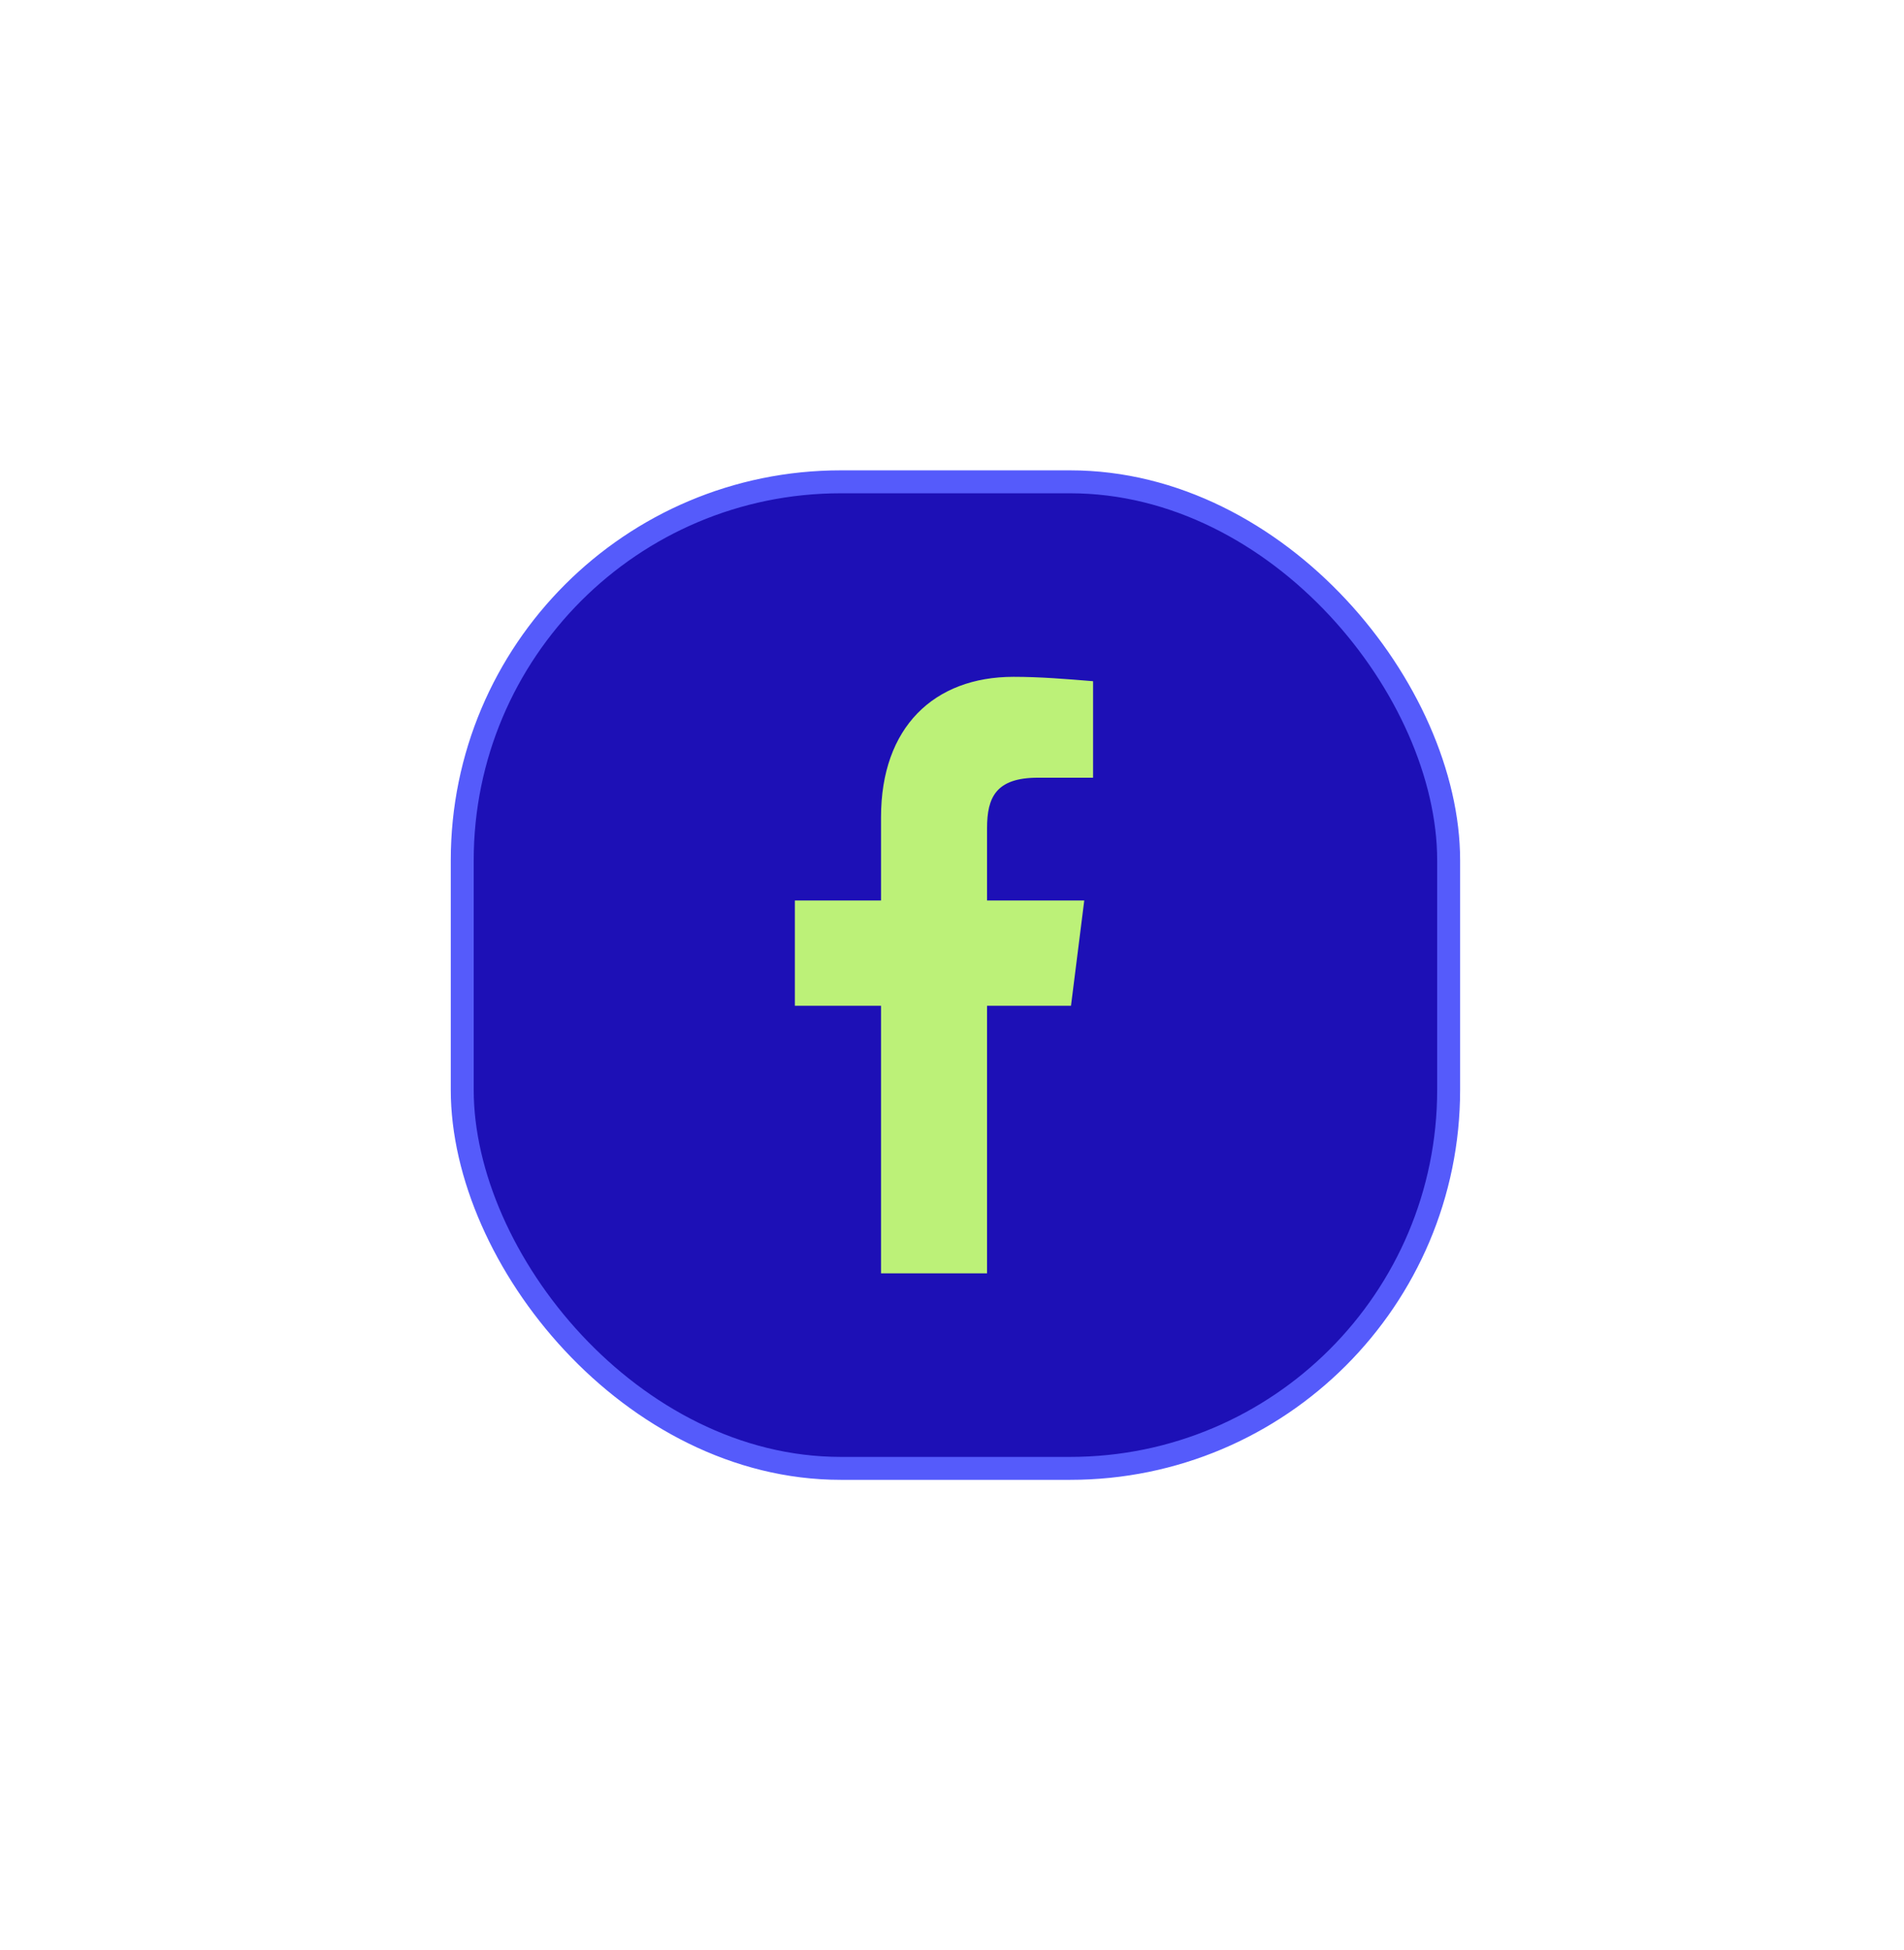 <svg xmlns="http://www.w3.org/2000/svg" width="83" height="85" viewBox="0 0 83 85" fill="none">
<g filter="url(#filter0_d_108_5221)">
<rect x="63.15" y="58" width="43" height="43" rx="16.5" transform="rotate(180 63.15 58)" fill="#1D10B6" stroke="#555BFB"/>
<path d="M38.406 29.618V33.25H34.65V37.838H38.406V49.5H43.028V37.838H46.687L47.265 33.25H43.028V30.096C43.028 28.757 43.413 27.897 45.243 27.897H47.65V23.691C46.495 23.596 45.339 23.5 44.184 23.5C40.717 23.5 38.406 25.698 38.406 29.618Z" fill="#BCF178"/>
</g>
<defs>
<filter id="filter0_d_108_5221" x="-0.35" y="0.5" width="84" height="84" filterUnits="userSpaceOnUse" color-interpolation-filters="sRGB">
<feFlood flood-opacity="0" result="BackgroundImageFix"/>
<feColorMatrix in="SourceAlpha" type="matrix" values="0 0 0 0 0 0 0 0 0 0 0 0 0 0 0 0 0 0 127 0" result="hardAlpha"/>
<feOffset dy="6"/>
<feGaussianBlur stdDeviation="10"/>
<feComposite in2="hardAlpha" operator="out"/>
<feColorMatrix type="matrix" values="0 0 0 0 0.114 0 0 0 0 0.062 0 0 0 0 0.713 0 0 0 1 0"/>
<feBlend mode="normal" in2="BackgroundImageFix" result="effect1_dropShadow_108_5221"/>
<feBlend mode="normal" in="SourceGraphic" in2="effect1_dropShadow_108_5221" result="shape"/>
</filter>
</defs>
</svg>